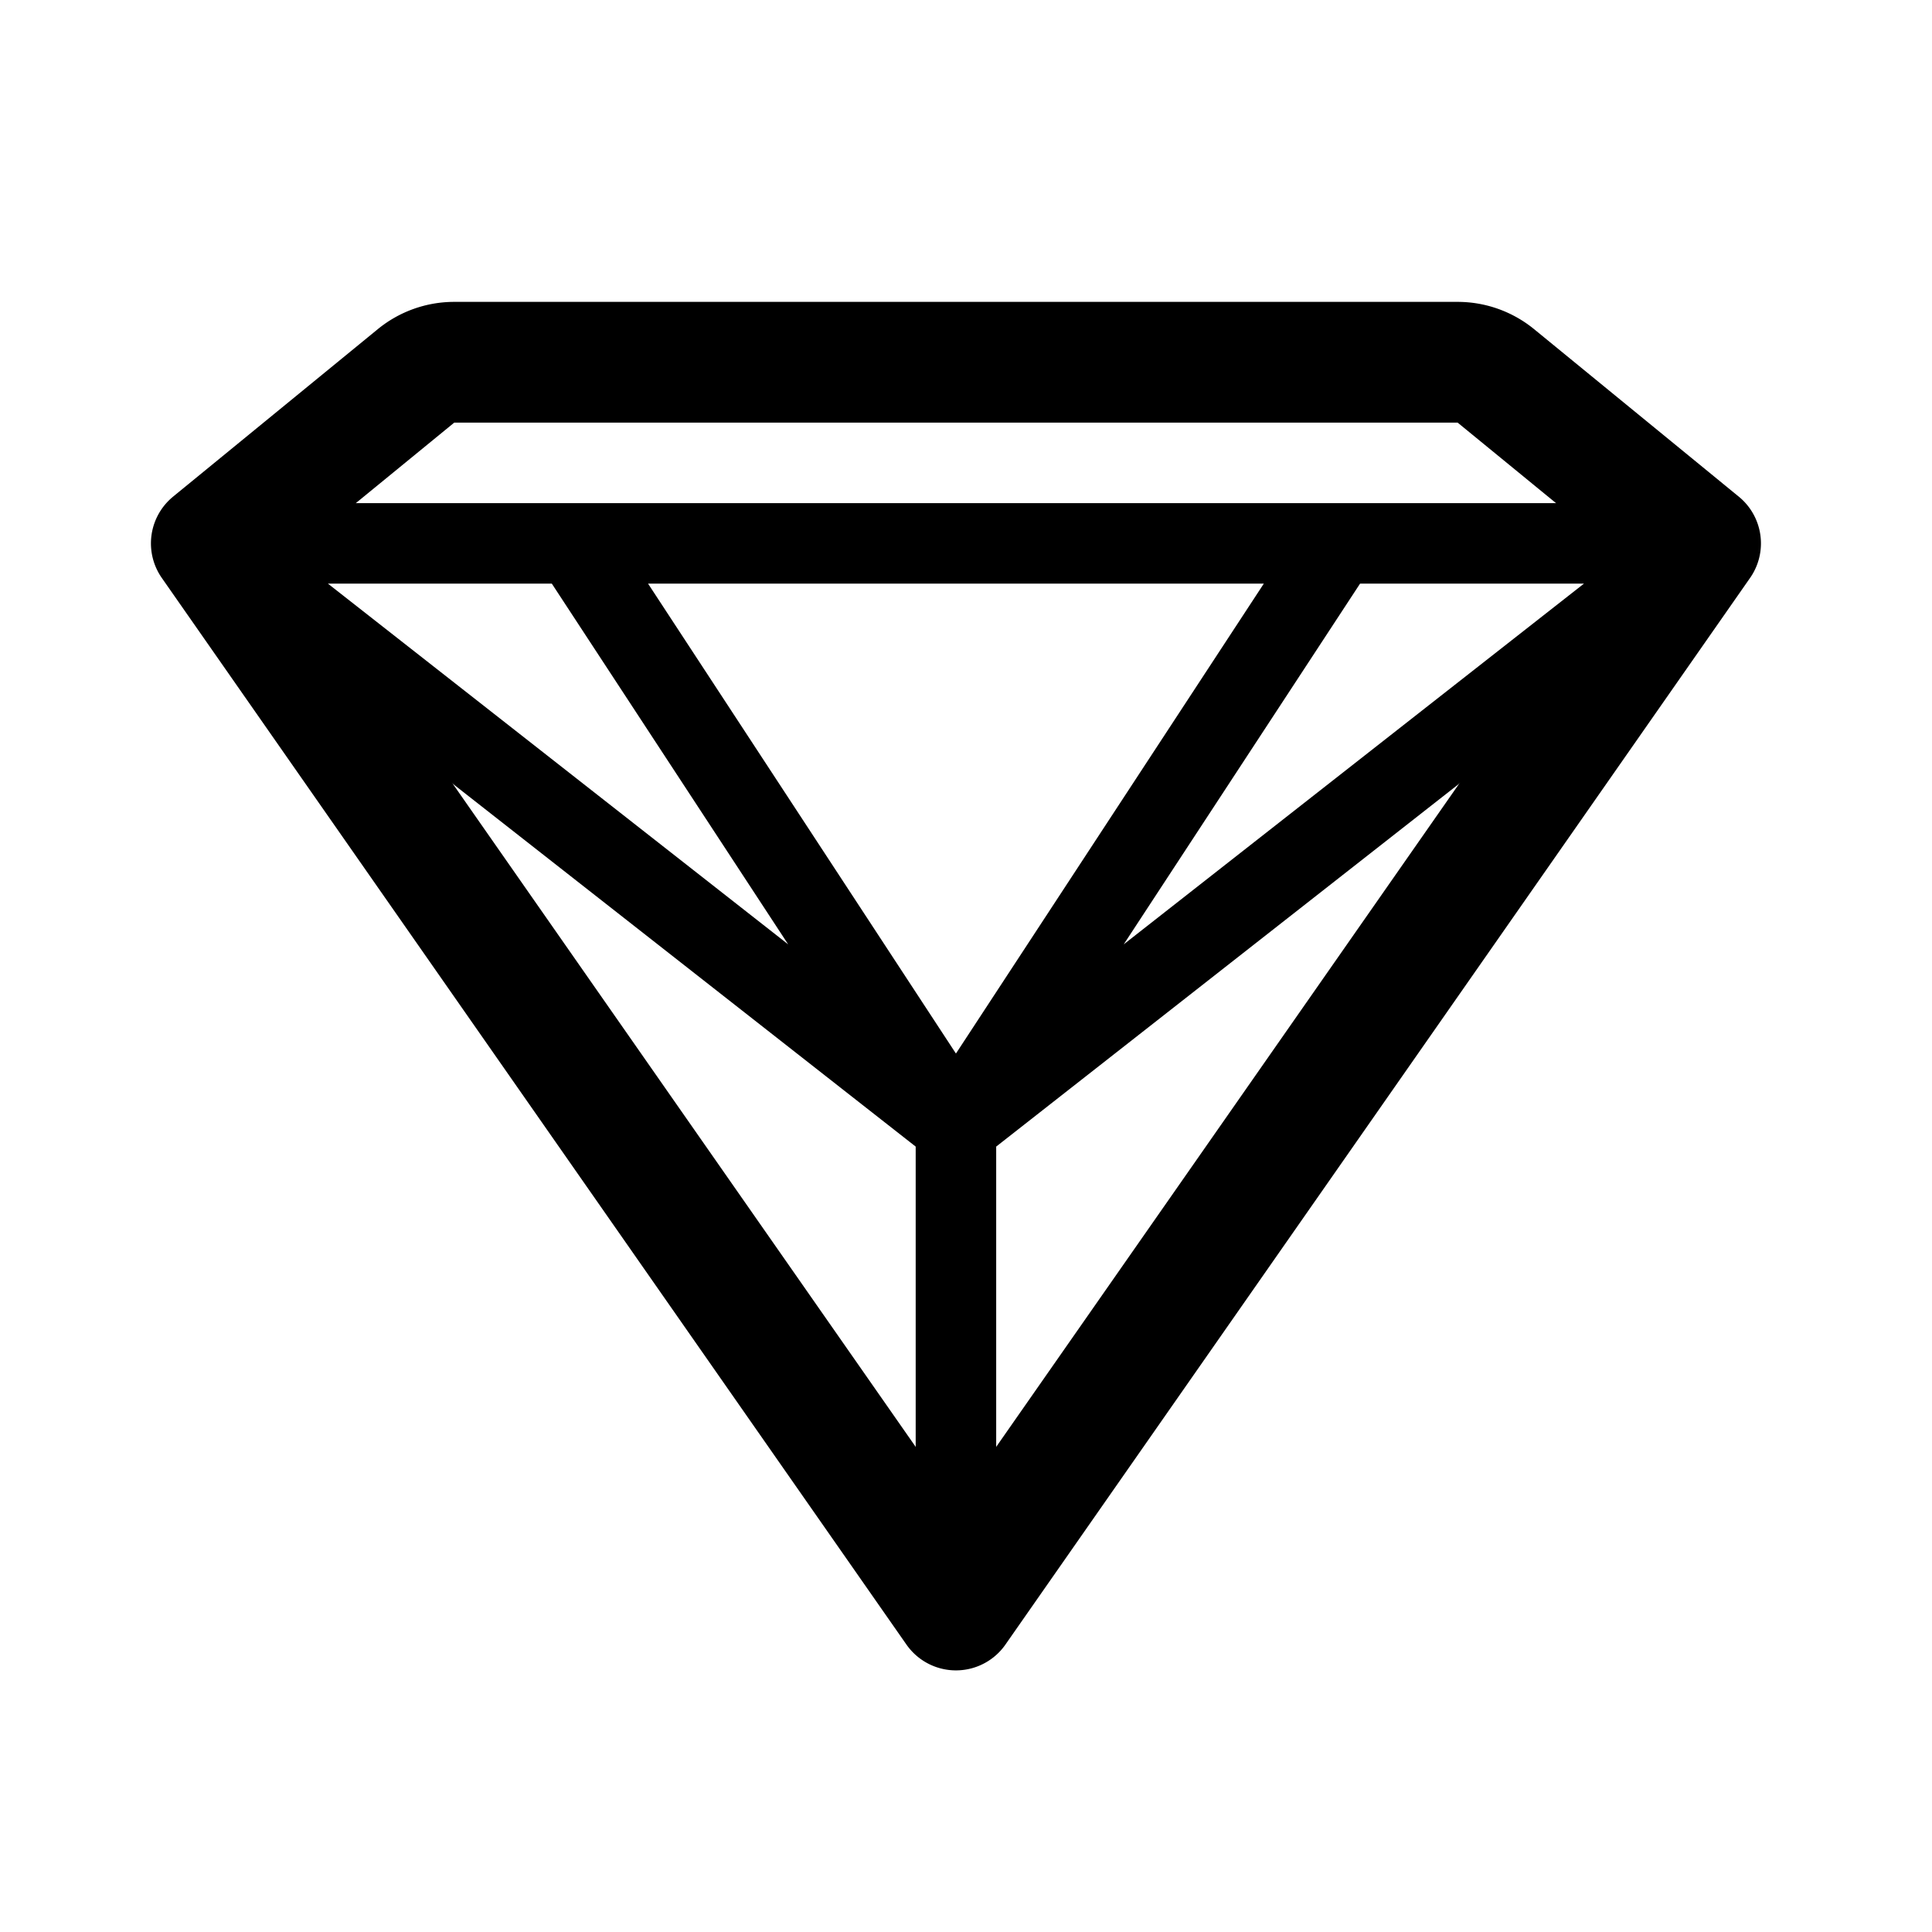 <svg width="192" height="192" viewBox="0 0 192 192" fill="none" xmlns="http://www.w3.org/2000/svg"><path d="M95 112v48m0-48L21 54m148 0H21m148 0-74 58m38-58-38 58M57 54l38 58" stroke="#000" stroke-width="8" stroke-linecap="round" stroke-linejoin="round"/><path d="m21 54 74 106m74-106L95 160M21 54l20.342-16.644a6 6 0 0 1 3.8-1.356h99.716c1.385 0 2.728.48 3.8 1.356L169 54" stroke="#000" stroke-width="12" stroke-linecap="round" stroke-linejoin="round"/></svg>